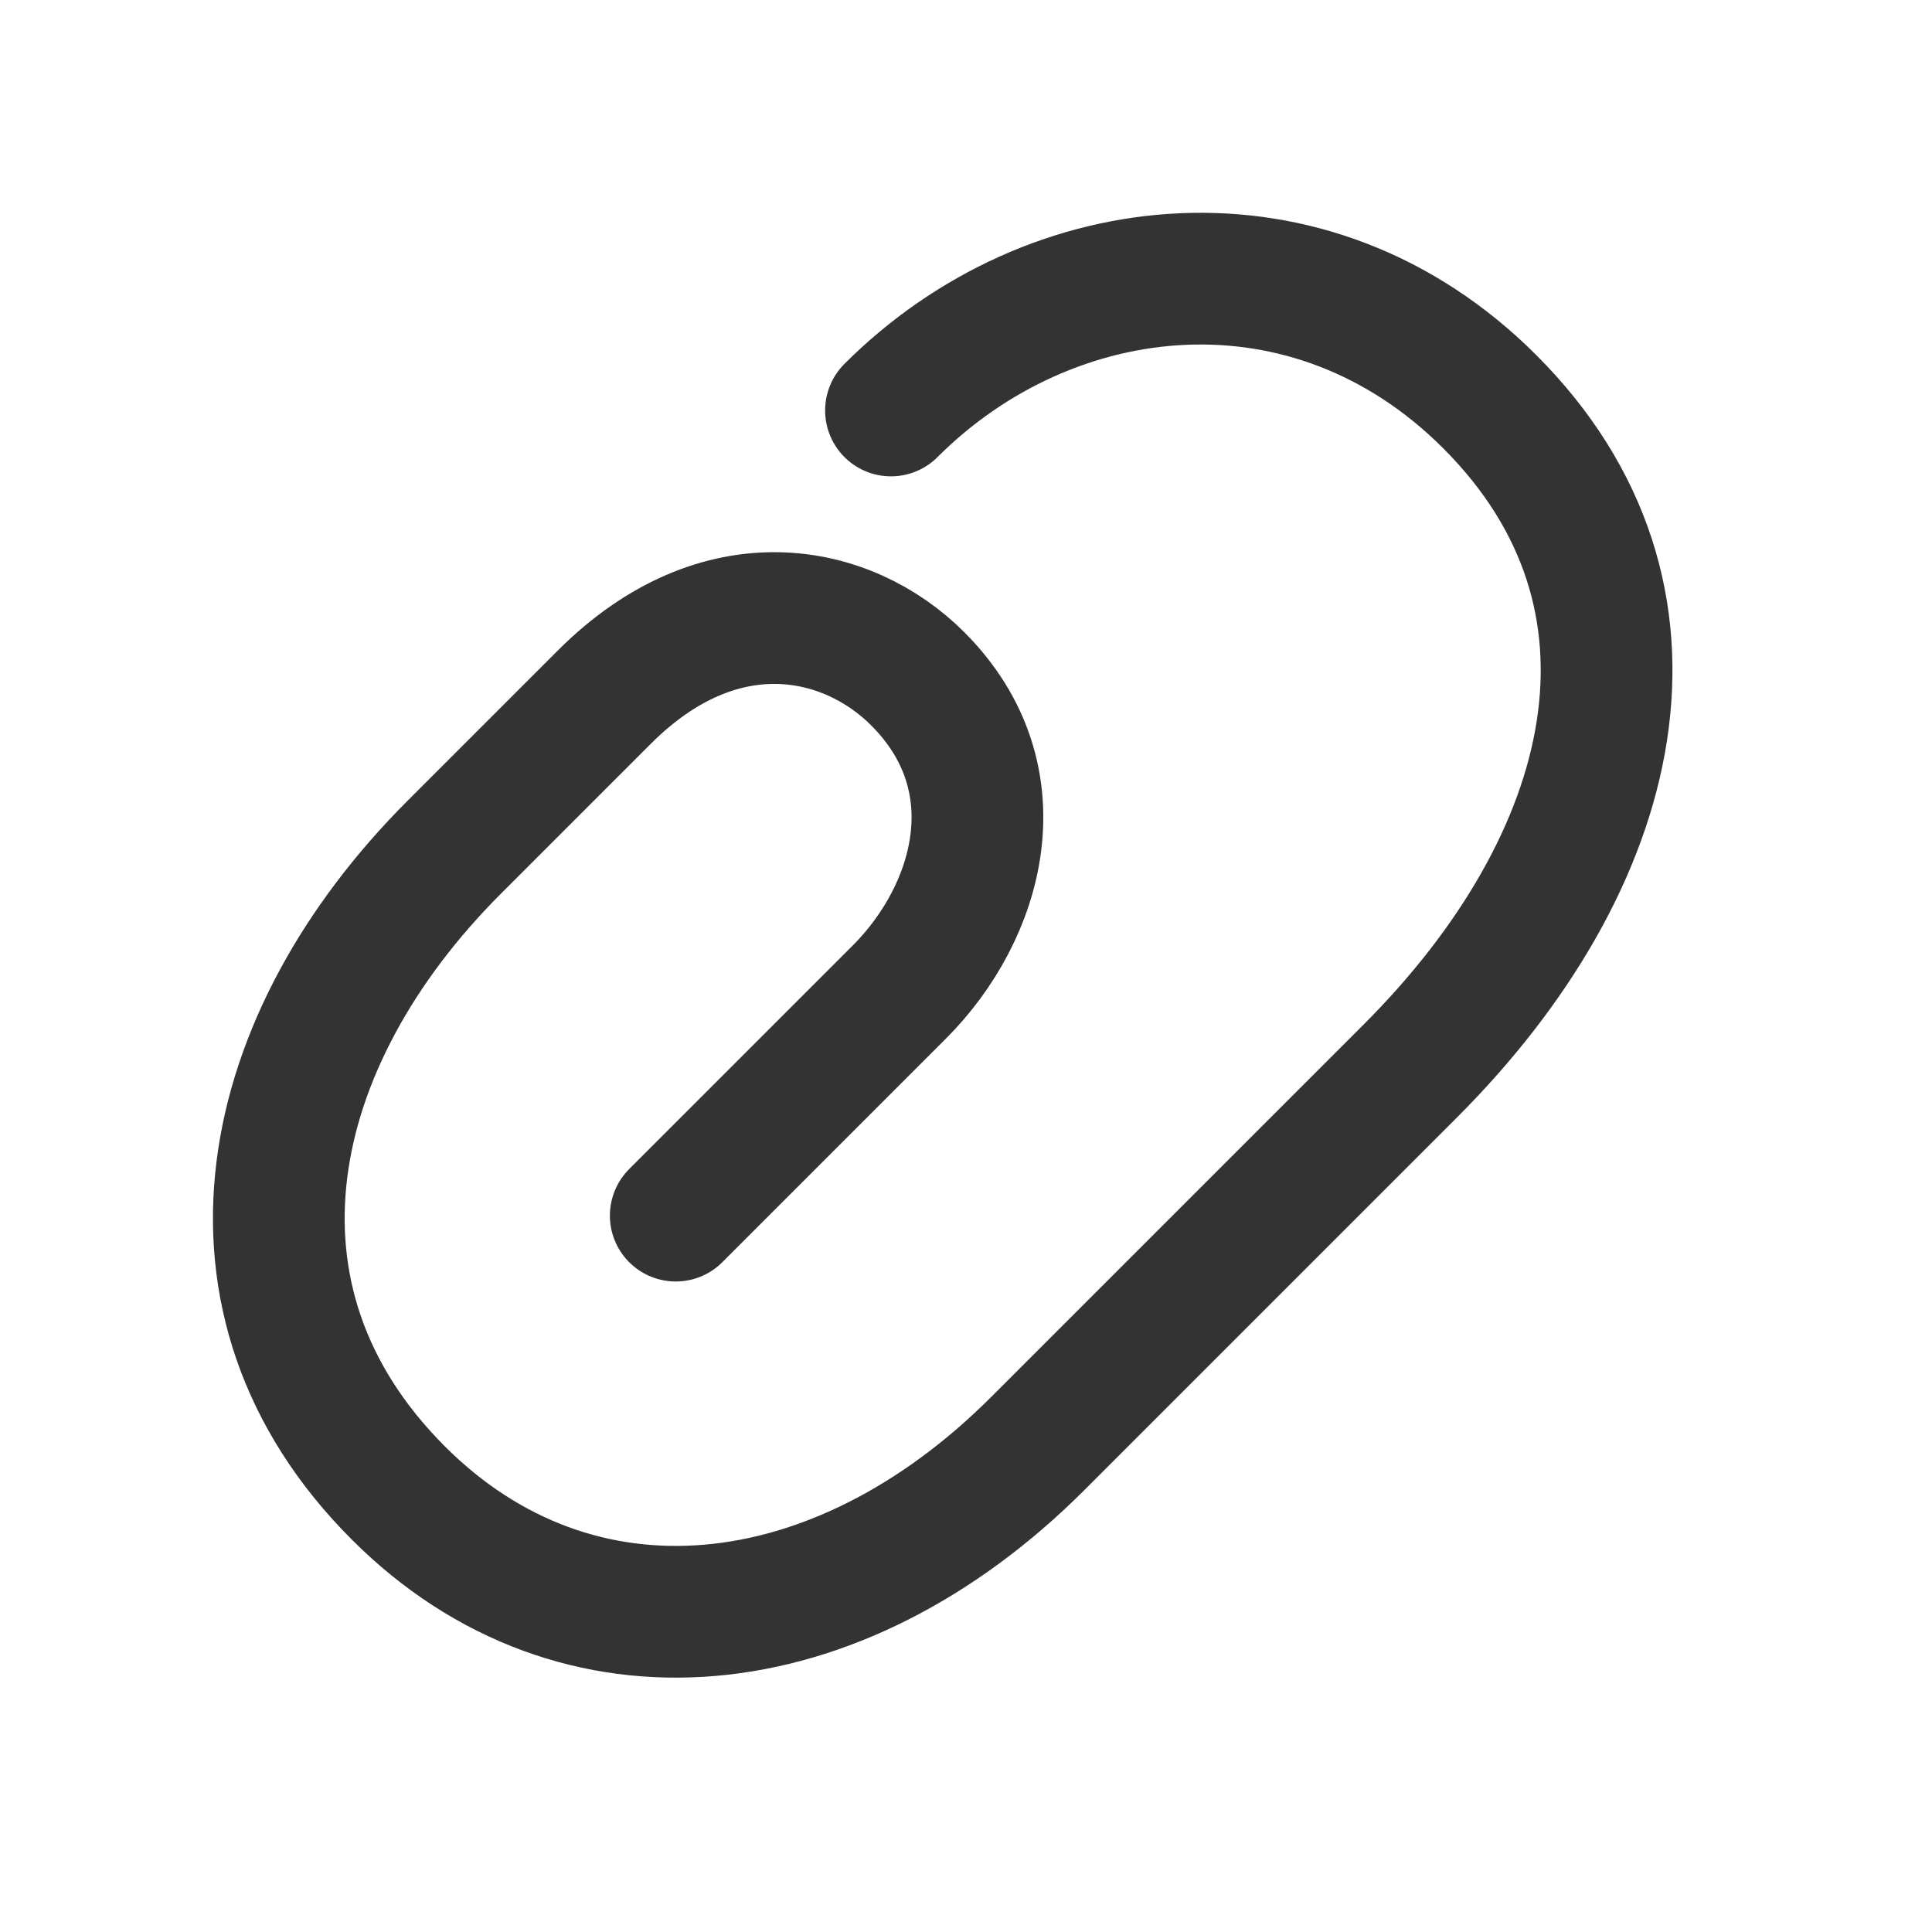 <?xml version="1.0" encoding="UTF-8"?>
<svg width="44px" height="44px" viewBox="0 0 44 44" version="1.1" xmlns="http://www.w3.org/2000/svg" xmlns:xlink="http://www.w3.org/1999/xlink">
    <title>53@2x</title>
    <g id="页面-1" stroke="none" stroke-width="1" fill="none" fill-rule="evenodd">
        <g id="53">
            <g id="编组"></g>
            <path d="M12,13.784 C12,8.643 15.73,4 21.5,4 C27.785,4 31,9.301 31,16.061 L31,28.056 C31,34.512 27.245,39.15 21.5,39.15 C15.28,39.15 12,34.036 12,27.852 L12,23.016 C12,19.283 14.485,17.674 16.75,17.674 C19.96,17.674 21.5,20.446 21.5,23.016 L21.5,30.216" id="Stroke-1" stroke="#333333" stroke-width="3" stroke-linecap="round" stroke-linejoin="round" transform="translate(21.5, 21.575) rotate(45) translate(-21.5, -21.575) "></path>
        </g>
    </g>
</svg>